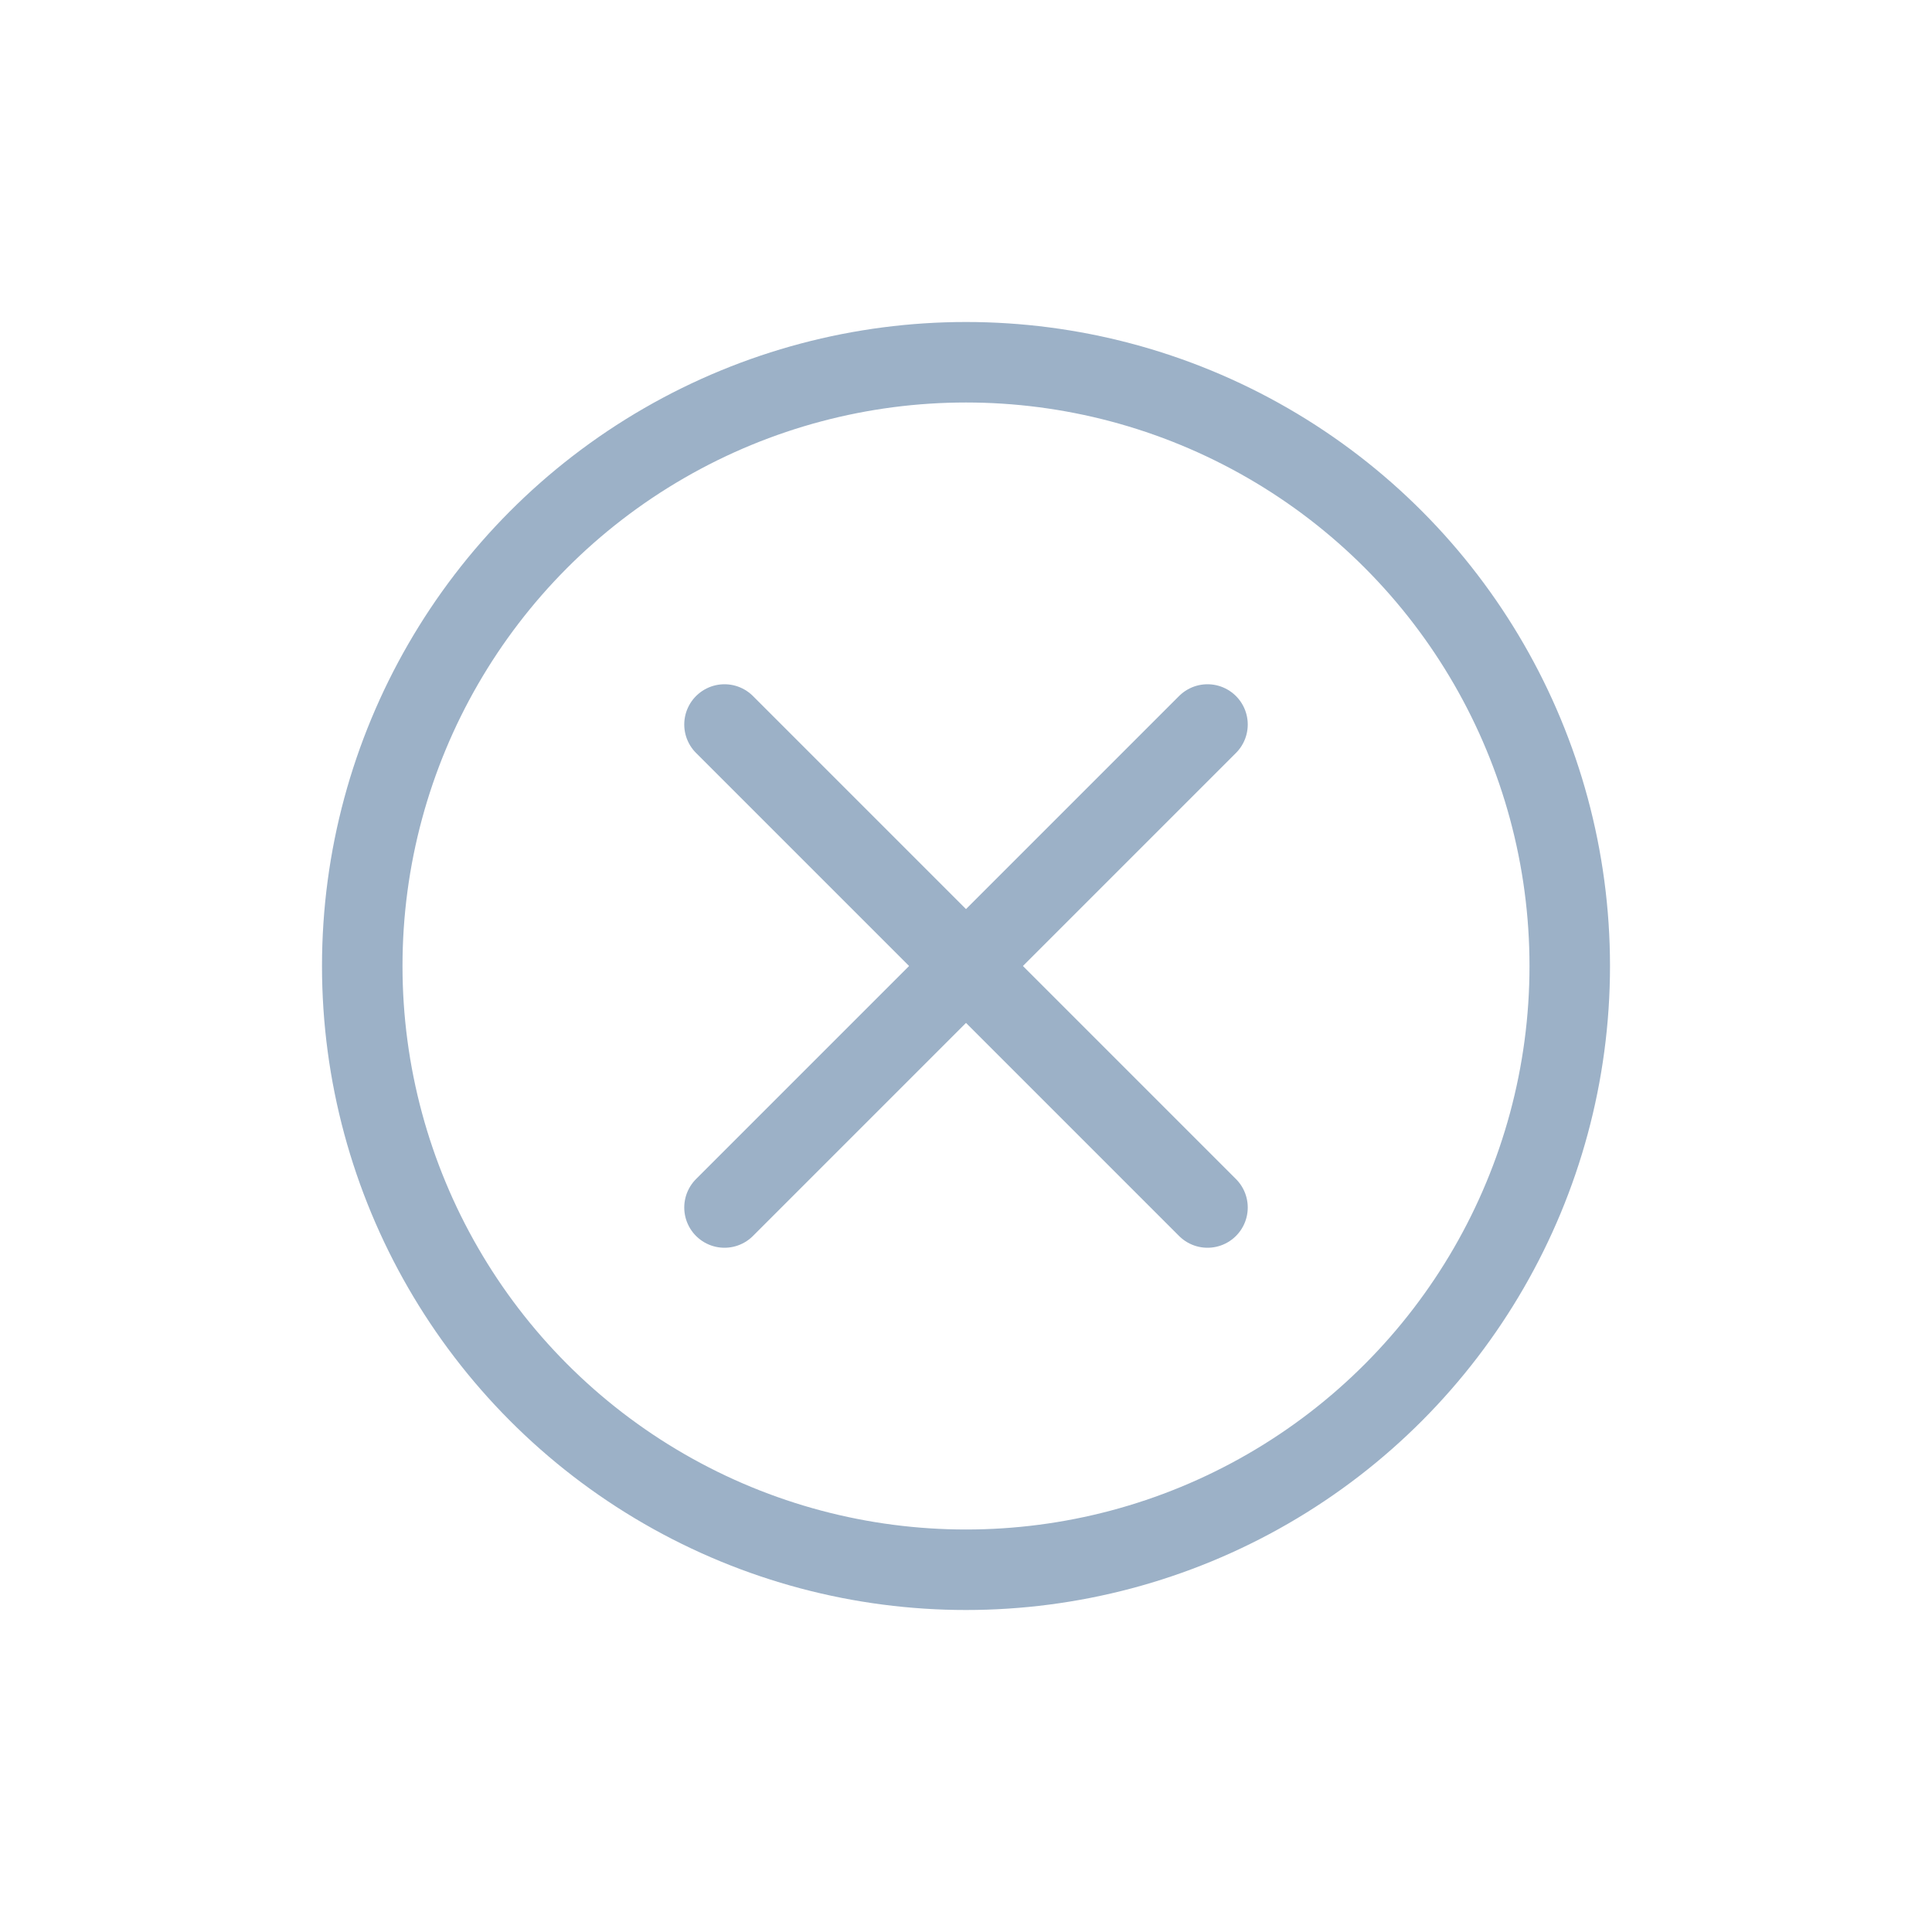 <svg width="24" height="24" viewBox="0 0 24 24" fill="none" xmlns="http://www.w3.org/2000/svg">
  <path d="M9 9L15 15" stroke="#9CB1C7" stroke-linecap="round"/>
  <circle cx="12" cy="12" r="7.5" stroke="#9CB1C7"/>
  <path d="M15 9L9 15" stroke="#9CB1C7" stroke-linecap="round"/>
</svg>
